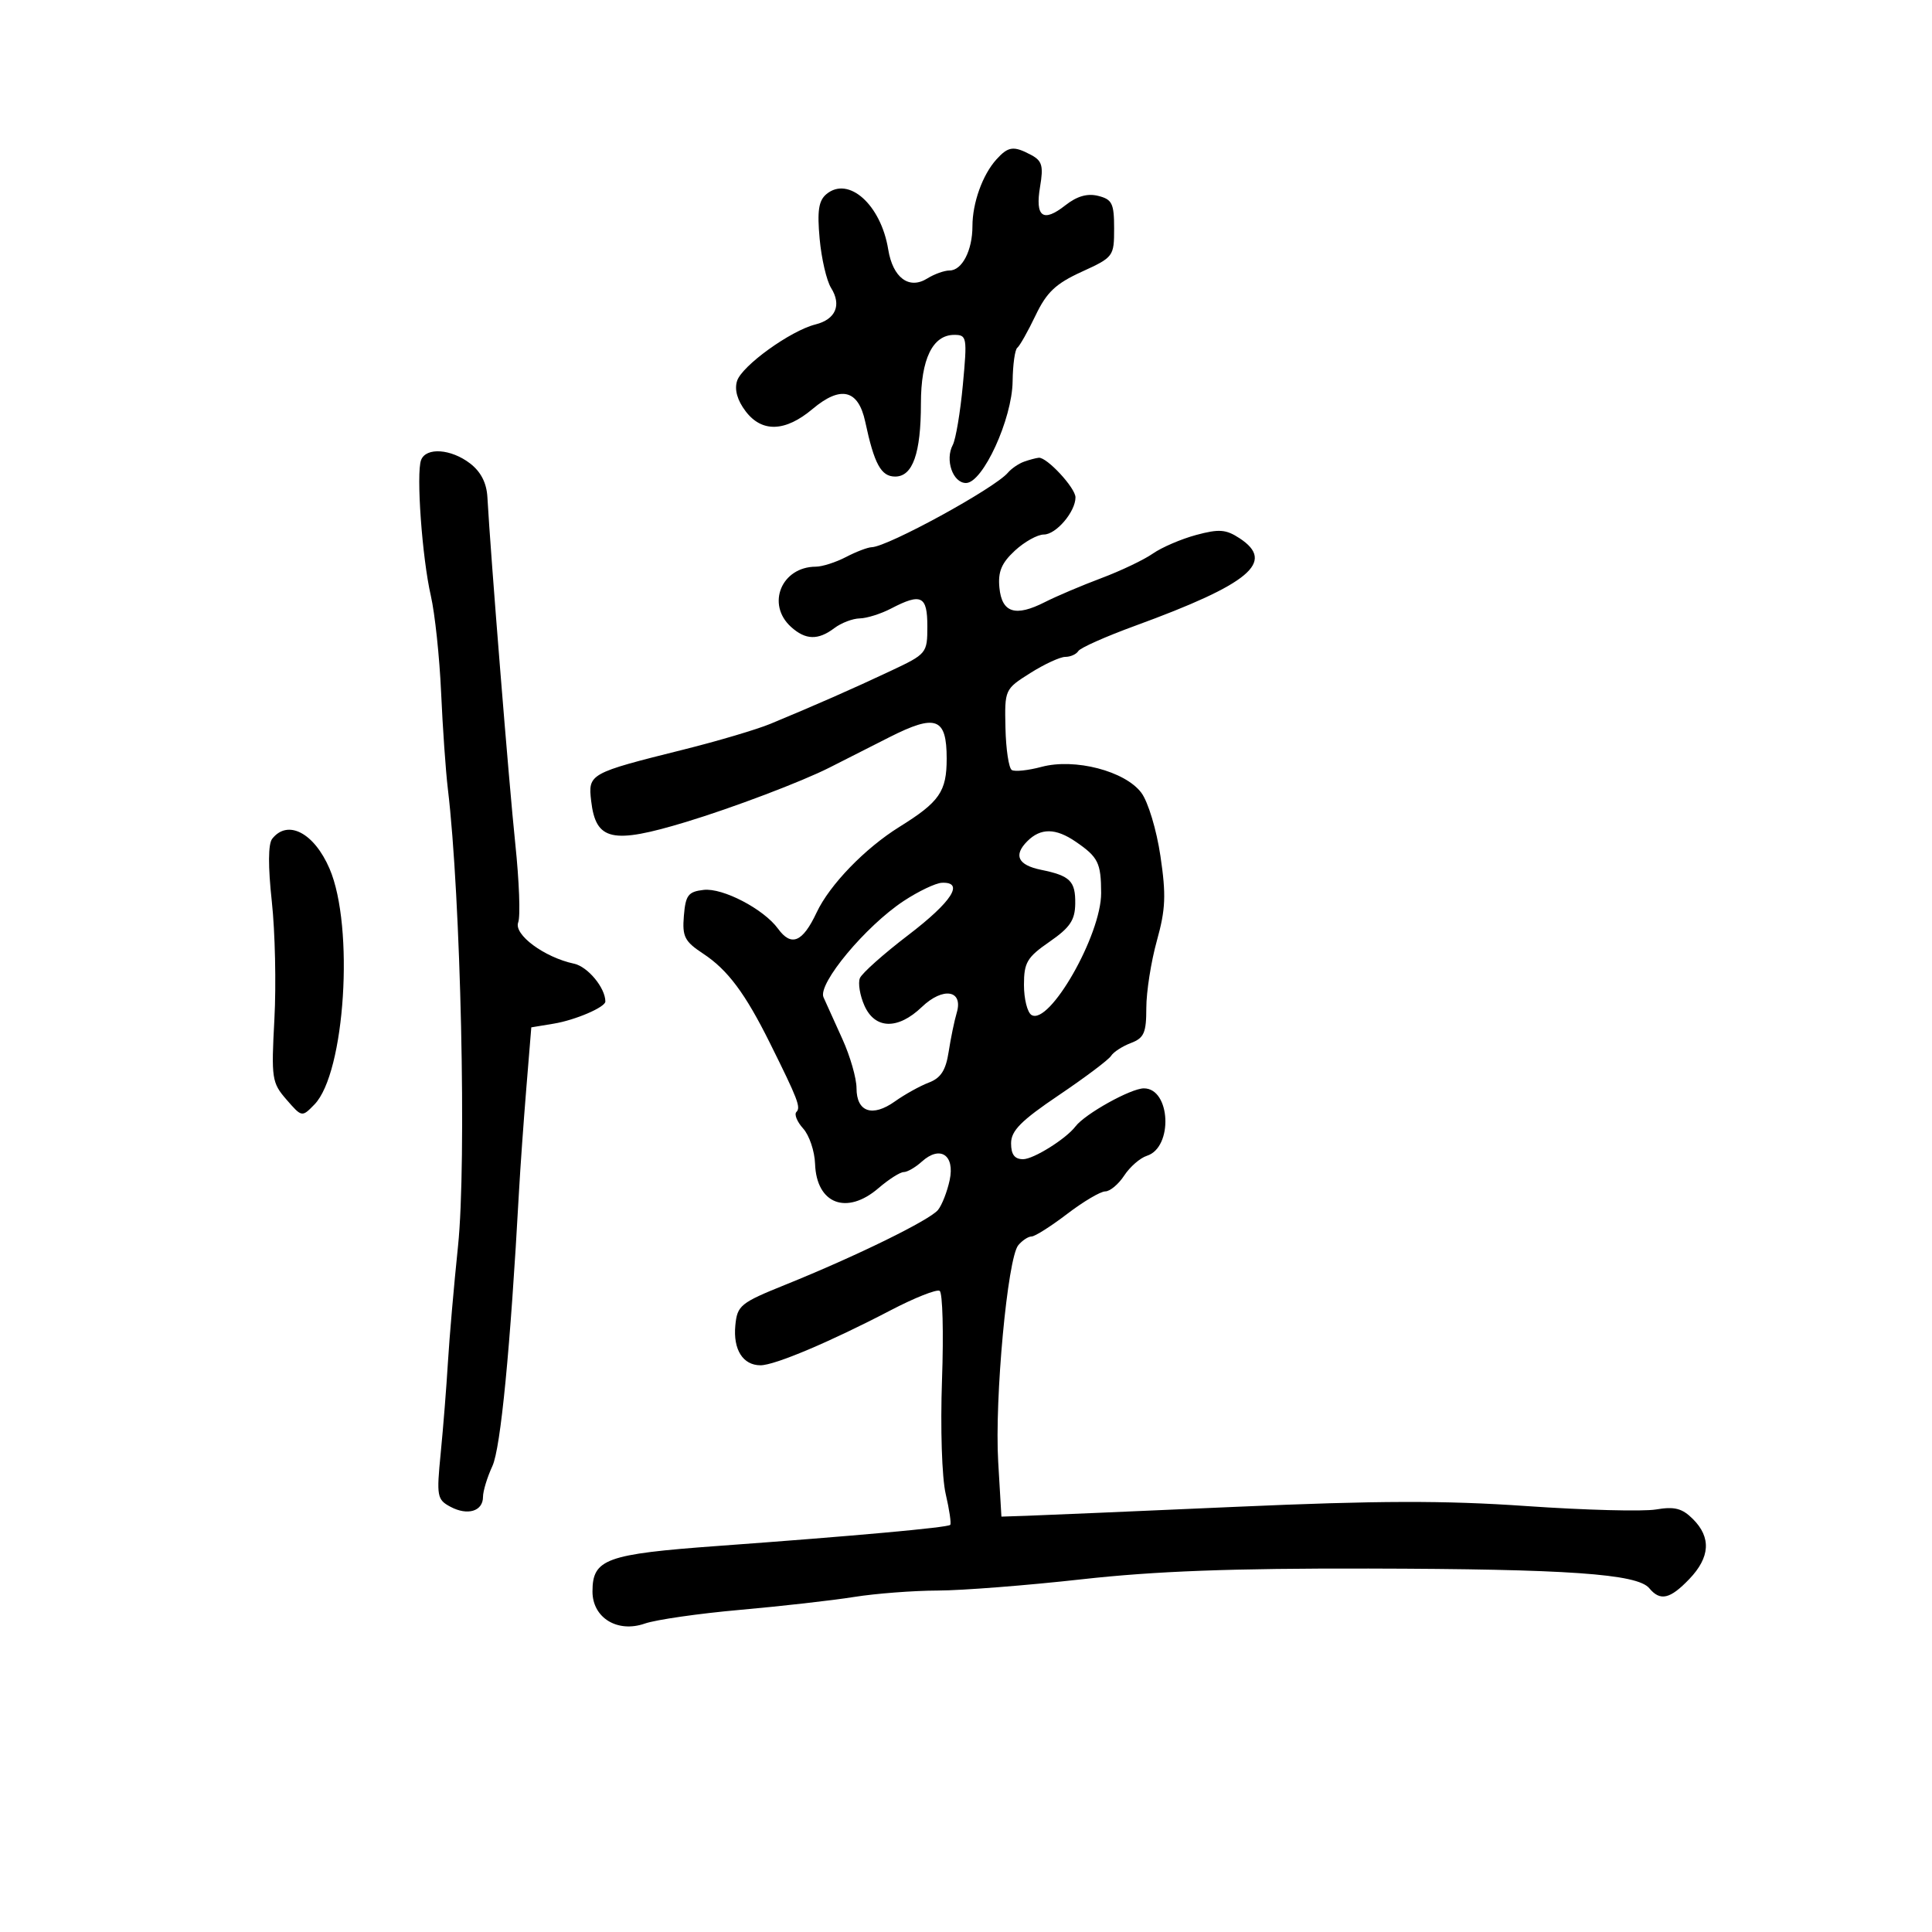 <svg xmlns="http://www.w3.org/2000/svg" width="300" height="300" viewBox="0 0 300 300" version="1.1">
	<path d="M 154.725 24.752 C 152.570 27.133, 151 31.508, 151 35.131 C 151 38.883, 149.390 42, 147.451 42 C 146.638 42, 145.077 42.559, 143.983 43.243 C 141.154 45.009, 138.639 43.136, 137.921 38.727 C 136.793 31.793, 131.766 27.290, 128.333 30.138 C 127.120 31.145, 126.878 32.720, 127.272 37.059 C 127.552 40.149, 128.351 43.590, 129.048 44.706 C 130.716 47.376, 129.767 49.591, 126.616 50.382 C 122.751 51.352, 115.199 56.797, 114.452 59.152 C 114.020 60.512, 114.486 62.158, 115.788 63.870 C 118.314 67.194, 121.944 67.067, 126.176 63.505 C 130.559 59.818, 133.282 60.482, 134.355 65.500 C 135.758 72.069, 136.814 74, 139.003 74 C 141.730 74, 143 70.396, 143 62.657 C 143 55.751, 144.821 52, 148.174 52 C 150.140 52, 150.202 52.357, 149.513 59.750 C 149.116 64.013, 148.411 68.215, 147.947 69.088 C 146.711 71.413, 147.956 75, 149.999 75 C 152.615 75, 157.168 65.071, 157.239 59.215 C 157.270 56.622, 157.598 54.275, 157.967 54 C 158.336 53.725, 159.607 51.475, 160.791 49 C 162.526 45.373, 163.918 44.054, 167.972 42.200 C 172.907 39.943, 173 39.819, 173 35.469 C 173 31.593, 172.691 30.961, 170.535 30.419 C 168.843 29.995, 167.237 30.455, 165.417 31.887 C 161.949 34.615, 160.708 33.690, 161.505 28.973 C 162.044 25.782, 161.819 24.973, 160.141 24.075 C 157.401 22.609, 156.570 22.713, 154.725 24.752 M 65.387 71.433 C 64.602 73.479, 65.543 86.598, 66.898 92.500 C 67.530 95.250, 68.248 102, 68.494 107.500 C 68.740 113, 69.212 119.750, 69.543 122.500 C 71.558 139.245, 72.475 180.500, 71.120 193.500 C 70.490 199.550, 69.786 207.650, 69.556 211.500 C 69.326 215.350, 68.820 221.714, 68.433 225.642 C 67.771 232.352, 67.862 232.856, 69.942 233.969 C 72.608 235.396, 75 234.669, 75 232.433 C 75 231.536, 75.656 229.384, 76.458 227.651 C 77.749 224.862, 79.245 209.415, 80.590 185 C 80.787 181.425, 81.297 174.231, 81.724 169.014 L 82.500 159.528 86 158.949 C 89.343 158.396, 94 156.395, 94 155.512 C 94 153.394, 91.268 150.097, 89.136 149.641 C 84.517 148.654, 79.741 145.118, 80.468 143.223 C 80.826 142.291, 80.621 136.797, 80.013 131.014 C 79.043 121.782, 76.190 86.320, 75.683 77.195 C 75.561 74.991, 74.666 73.249, 73 71.967 C 70.039 69.690, 66.161 69.418, 65.387 71.433 M 159 71.694 C 158.175 71.989, 157.050 72.760, 156.500 73.407 C 154.439 75.832, 137.863 84.900, 135.364 84.969 C 134.740 84.986, 132.940 85.672, 131.364 86.494 C 129.789 87.315, 127.683 87.990, 126.684 87.994 C 121.349 88.012, 118.949 93.834, 122.829 97.345 C 125.086 99.388, 127.033 99.442, 129.559 97.532 C 130.626 96.724, 132.400 96.047, 133.500 96.026 C 134.600 96.005, 136.789 95.315, 138.364 94.494 C 143.051 92.049, 144 92.514, 143.998 97.250 C 143.995 101.443, 143.918 101.537, 138.248 104.205 C 132.409 106.954, 126.604 109.507, 119.639 112.392 C 117.515 113.271, 111.440 115.073, 106.139 116.396 C 91.504 120.049, 91.304 120.160, 91.795 124.368 C 92.517 130.555, 95.035 131.115, 106.500 127.641 C 113.757 125.443, 124.539 121.356, 128.804 119.189 C 130.837 118.155, 135.013 116.039, 138.084 114.484 C 145.340 110.813, 147 111.430, 147 117.794 C 147 122.920, 145.893 124.520, 139.668 128.392 C 134.308 131.726, 128.824 137.397, 126.804 141.694 C 124.627 146.325, 122.882 147.056, 120.807 144.204 C 118.593 141.162, 112.232 137.841, 109.271 138.182 C 106.867 138.458, 106.459 138.990, 106.192 142.203 C 105.923 145.443, 106.299 146.179, 109.192 148.088 C 113.002 150.601, 115.715 154.236, 119.572 162 C 123.902 170.716, 124.378 171.955, 123.666 172.667 C 123.297 173.036, 123.771 174.194, 124.718 175.241 C 125.665 176.287, 126.496 178.754, 126.564 180.721 C 126.780 186.948, 131.466 188.746, 136.406 184.499 C 138.004 183.124, 139.768 182, 140.327 182 C 140.885 182, 142.149 181.270, 143.134 180.379 C 145.980 177.804, 148.300 179.342, 147.464 183.249 C 147.082 185.037, 146.269 187.119, 145.658 187.876 C 144.384 189.452, 132.990 195.038, 122 199.473 C 114.962 202.313, 114.480 202.704, 114.182 205.815 C 113.822 209.565, 115.362 212, 118.093 212 C 120.297 212, 128.918 208.357, 138.285 203.467 C 142.016 201.519, 145.447 200.158, 145.909 200.444 C 146.370 200.729, 146.536 206.933, 146.276 214.231 C 146.009 221.753, 146.256 229.437, 146.846 231.973 C 147.419 234.433, 147.736 236.598, 147.550 236.783 C 147.135 237.199, 132.682 238.509, 111.500 240.052 C 94.076 241.321, 92 242.074, 92 247.132 C 92 251.212, 95.874 253.588, 100.115 252.110 C 101.847 251.506, 108.492 250.548, 114.882 249.982 C 121.272 249.415, 129.252 248.512, 132.615 247.976 C 135.979 247.439, 141.829 246.991, 145.615 246.980 C 149.402 246.968, 159.475 246.181, 168 245.230 C 179.340 243.964, 191.283 243.517, 212.500 243.564 C 243.422 243.632, 254.249 244.390, 256.095 246.615 C 257.798 248.667, 259.319 248.320, 262.313 245.195 C 265.546 241.821, 265.736 238.736, 262.887 235.887 C 261.207 234.207, 260.031 233.901, 257.137 234.390 C 255.137 234.729, 246.075 234.490, 237 233.860 C 224.290 232.978, 213.954 233.005, 192 233.975 C 176.325 234.668, 161.700 235.295, 159.500 235.368 L 155.500 235.500 155 227 C 154.424 217.214, 156.448 195.370, 158.117 193.359 C 158.737 192.612, 159.667 192, 160.182 192 C 160.698 192, 163.183 190.425, 165.704 188.500 C 168.225 186.575, 170.888 185, 171.621 185 C 172.354 185, 173.680 183.893, 174.566 182.539 C 175.453 181.185, 177.038 179.805, 178.087 179.472 C 182.191 178.170, 181.783 169, 177.620 169 C 175.601 169, 168.482 172.963, 167 174.911 C 165.531 176.843, 160.484 180, 158.865 180 C 157.548 180, 157 179.274, 157 177.530 C 157 175.576, 158.549 174.015, 164.431 170.047 C 168.518 167.289, 172.162 164.547, 172.528 163.954 C 172.895 163.362, 174.276 162.466, 175.597 161.963 C 177.647 161.184, 178 160.383, 178 156.510 C 178 154.013, 178.736 149.322, 179.636 146.086 C 180.999 141.185, 181.091 138.985, 180.190 132.912 C 179.587 128.849, 178.276 124.508, 177.231 123.107 C 174.706 119.726, 166.892 117.696, 161.727 119.079 C 159.652 119.635, 157.573 119.854, 157.108 119.567 C 156.643 119.279, 156.201 116.341, 156.127 113.038 C 155.992 107.069, 156.016 107.015, 159.976 104.515 C 162.167 103.132, 164.618 102, 165.421 102 C 166.225 102, 167.134 101.592, 167.442 101.094 C 167.750 100.596, 171.714 98.832, 176.251 97.175 C 194.059 90.668, 198.115 87.271, 192.483 83.581 C 190.366 82.193, 189.297 82.112, 185.742 83.069 C 183.419 83.695, 180.389 84.997, 179.009 85.962 C 177.629 86.927, 174.025 88.645, 171 89.779 C 167.975 90.914, 164.037 92.585, 162.250 93.494 C 157.664 95.826, 155.565 95.160, 155.187 91.252 C 154.948 88.782, 155.513 87.429, 157.583 85.510 C 159.073 84.130, 161.101 83, 162.089 83 C 163.989 83, 167 79.463, 167 77.232 C 167 75.761, 162.544 70.955, 161.295 71.079 C 160.858 71.122, 159.825 71.399, 159 71.694 M 42.264 130.250 C 41.632 131.056, 41.612 134.521, 42.209 140 C 42.717 144.675, 42.898 152.885, 42.609 158.243 C 42.112 167.472, 42.211 168.132, 44.483 170.743 C 46.878 173.496, 46.884 173.497, 48.829 171.500 C 53.583 166.618, 55.039 143.885, 51.175 134.894 C 48.776 129.315, 44.675 127.177, 42.264 130.250 M 159.527 130.616 C 157.330 132.813, 158.057 134.327, 161.662 135.065 C 166.174 135.987, 167.004 136.809, 166.962 140.309 C 166.931 142.879, 166.153 144.034, 162.962 146.240 C 159.477 148.651, 159 149.457, 159 152.931 C 159 155.104, 159.524 157.206, 160.166 157.602 C 162.928 159.310, 171.009 145.169, 170.985 138.668 C 170.967 133.972, 170.529 133.088, 167.027 130.692 C 163.924 128.568, 161.599 128.544, 159.527 130.616 M 140.334 139.898 C 134.432 143.783, 126.946 152.769, 127.873 154.856 C 128.274 155.760, 129.592 158.675, 130.801 161.333 C 132.011 163.991, 133 167.430, 133 168.976 C 133 172.673, 135.460 173.520, 138.960 171.028 C 140.488 169.940, 142.859 168.624, 144.227 168.104 C 146.092 167.395, 146.863 166.199, 147.306 163.329 C 147.630 161.223, 148.195 158.493, 148.561 157.262 C 149.613 153.728, 146.438 153.206, 143.136 156.370 C 139.423 159.927, 135.858 159.835, 134.222 156.139 C 133.526 154.566, 133.211 152.654, 133.522 151.889 C 133.834 151.125, 137.219 148.110, 141.045 145.189 C 147.814 140.020, 149.803 136.920, 146.250 137.078 C 145.287 137.121, 142.625 138.389, 140.334 139.898" stroke="none" fill="black" fill-rule="evenodd"/>
</svg>